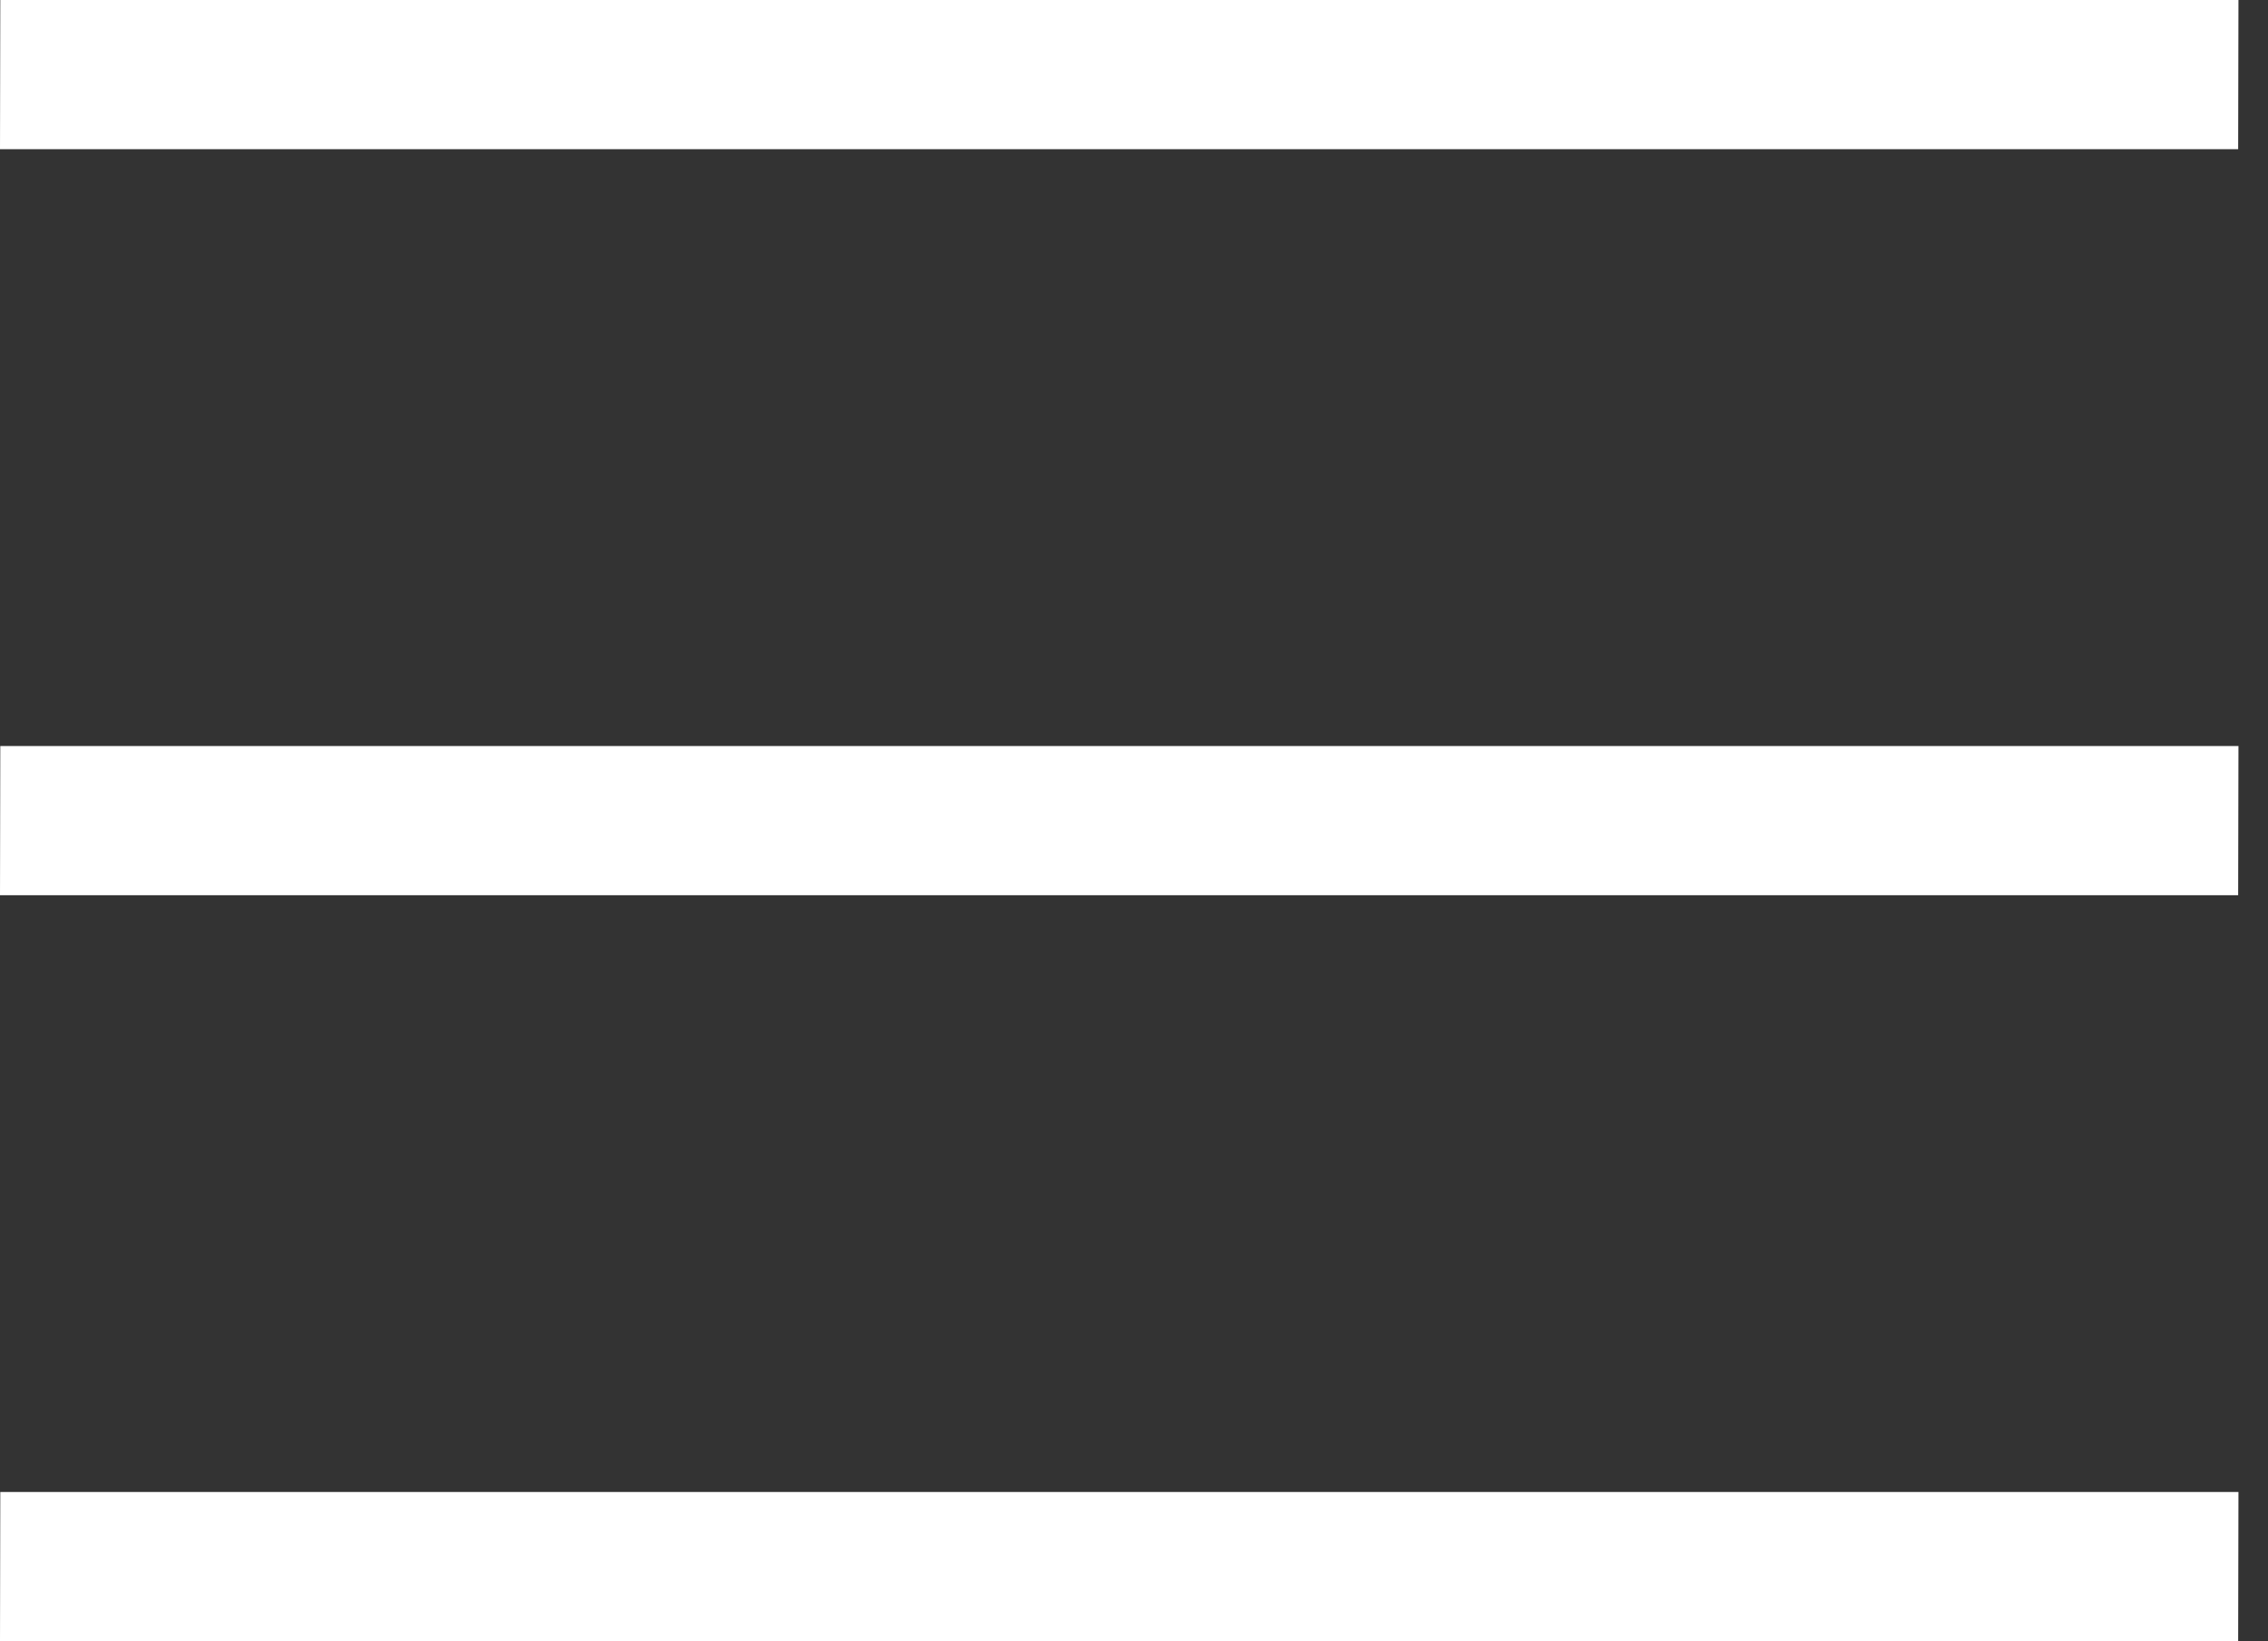 <svg width="76" height="55" viewBox="0 0 76 55" fill="none" xmlns="http://www.w3.org/2000/svg">
<rect x="0" y="0" width="76" height="55" fill="#333333" stroke="none"/>
<line y1="-2.5" x2="75" y2="-2.5" transform="matrix(1 0 -0.002 1 0 55)" stroke="white" stroke-width="5"/>
<line y1="-2.5" x2="75" y2="-2.5" transform="matrix(1 0 -0.002 1 0 5)" stroke="white" stroke-width="5"/>
<line y1="-2.5" x2="75" y2="-2.5" transform="matrix(1 0 -0.002 1 0 30)" stroke="white" stroke-width="5"/>
</svg>
